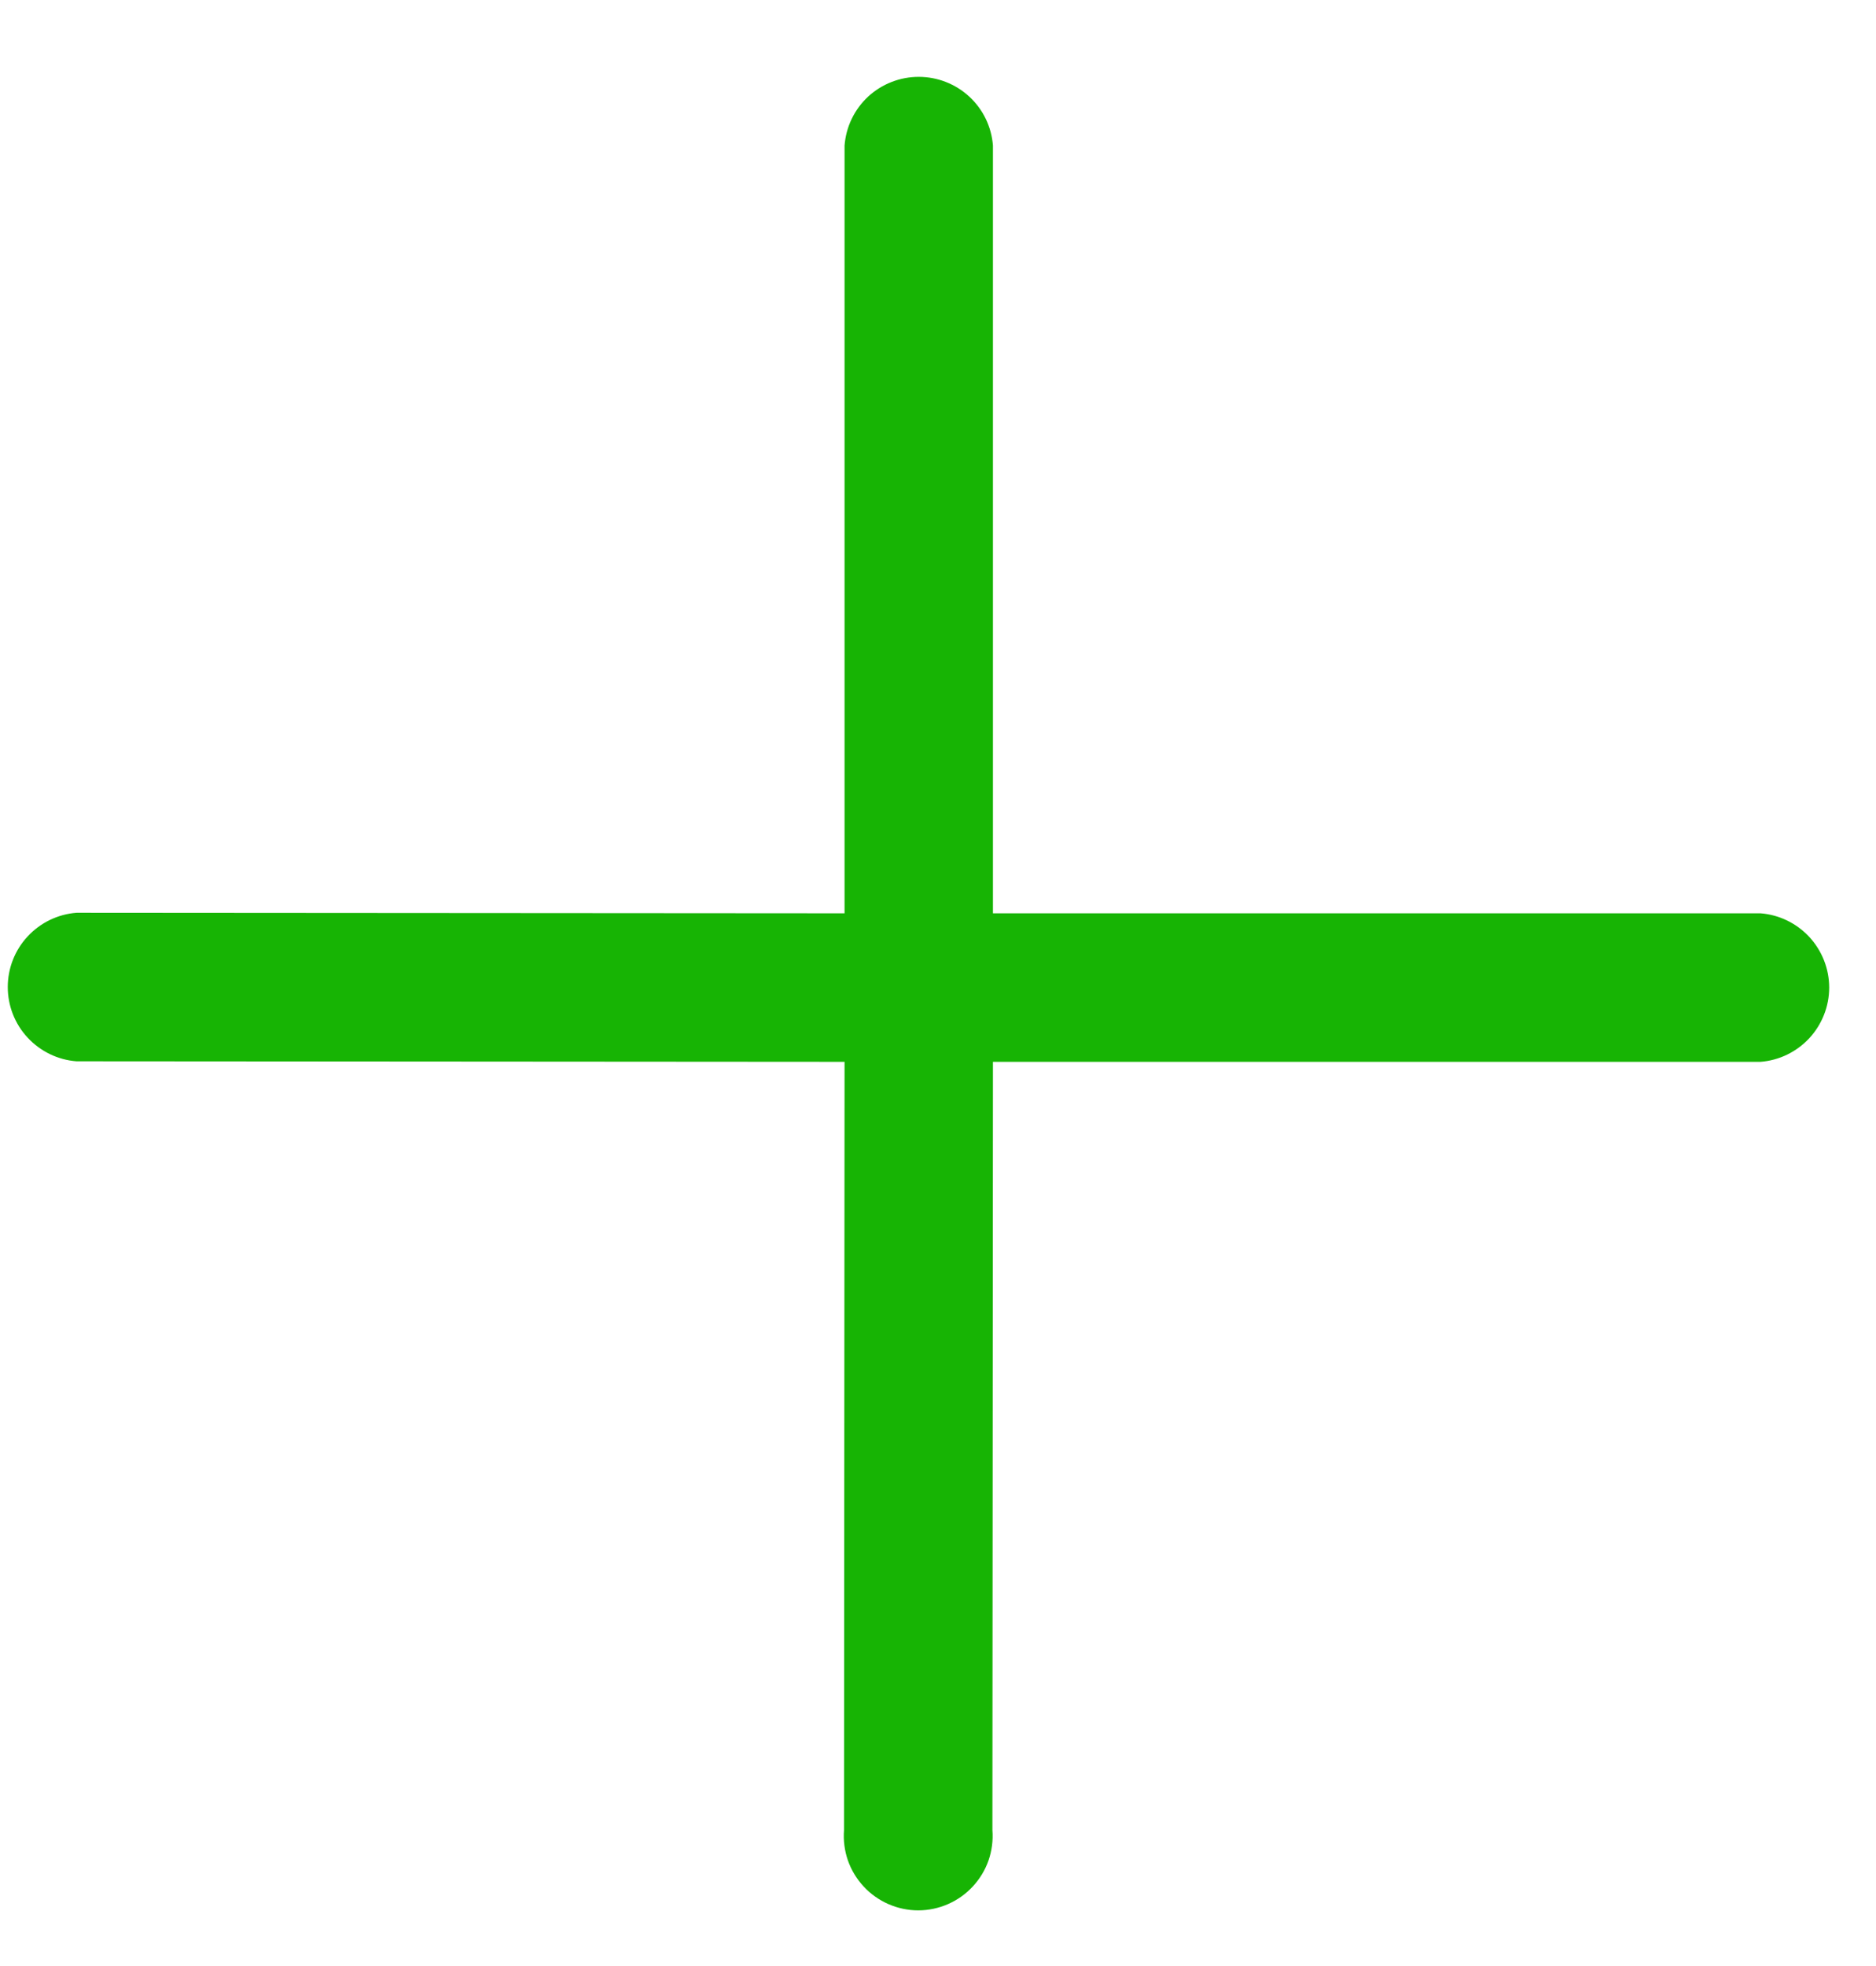 <svg width="21" height="22" viewBox="0 0 21 22" fill="none" xmlns="http://www.w3.org/2000/svg">
<path d="M11.115 10.22L11.115 1.629C11.099 1.419 11.005 1.224 10.85 1.081C10.696 0.939 10.494 0.86 10.284 0.86C10.075 0.86 9.872 0.939 9.718 1.081C9.564 1.224 9.47 1.419 9.454 1.629L9.454 10.22L0.856 10.214C0.647 10.23 0.452 10.325 0.309 10.479C0.166 10.633 0.087 10.835 0.087 11.045C0.087 11.255 0.166 11.457 0.309 11.611C0.452 11.765 0.647 11.86 0.856 11.876L9.454 11.882L9.448 20.479C9.439 20.594 9.454 20.709 9.491 20.817C9.529 20.926 9.589 21.025 9.667 21.109C9.745 21.194 9.84 21.261 9.945 21.307C10.05 21.353 10.164 21.377 10.278 21.377C10.393 21.377 10.507 21.353 10.612 21.307C10.717 21.261 10.812 21.194 10.89 21.109C10.968 21.025 11.028 20.926 11.066 20.817C11.103 20.709 11.118 20.594 11.109 20.479L11.115 11.882L19.707 11.882C19.916 11.866 20.111 11.771 20.254 11.617C20.396 11.463 20.476 11.261 20.476 11.051C20.476 10.841 20.396 10.639 20.254 10.485C20.111 10.331 19.916 10.236 19.707 10.22L11.115 10.22Z" fill="#17B404"/>
</svg>
